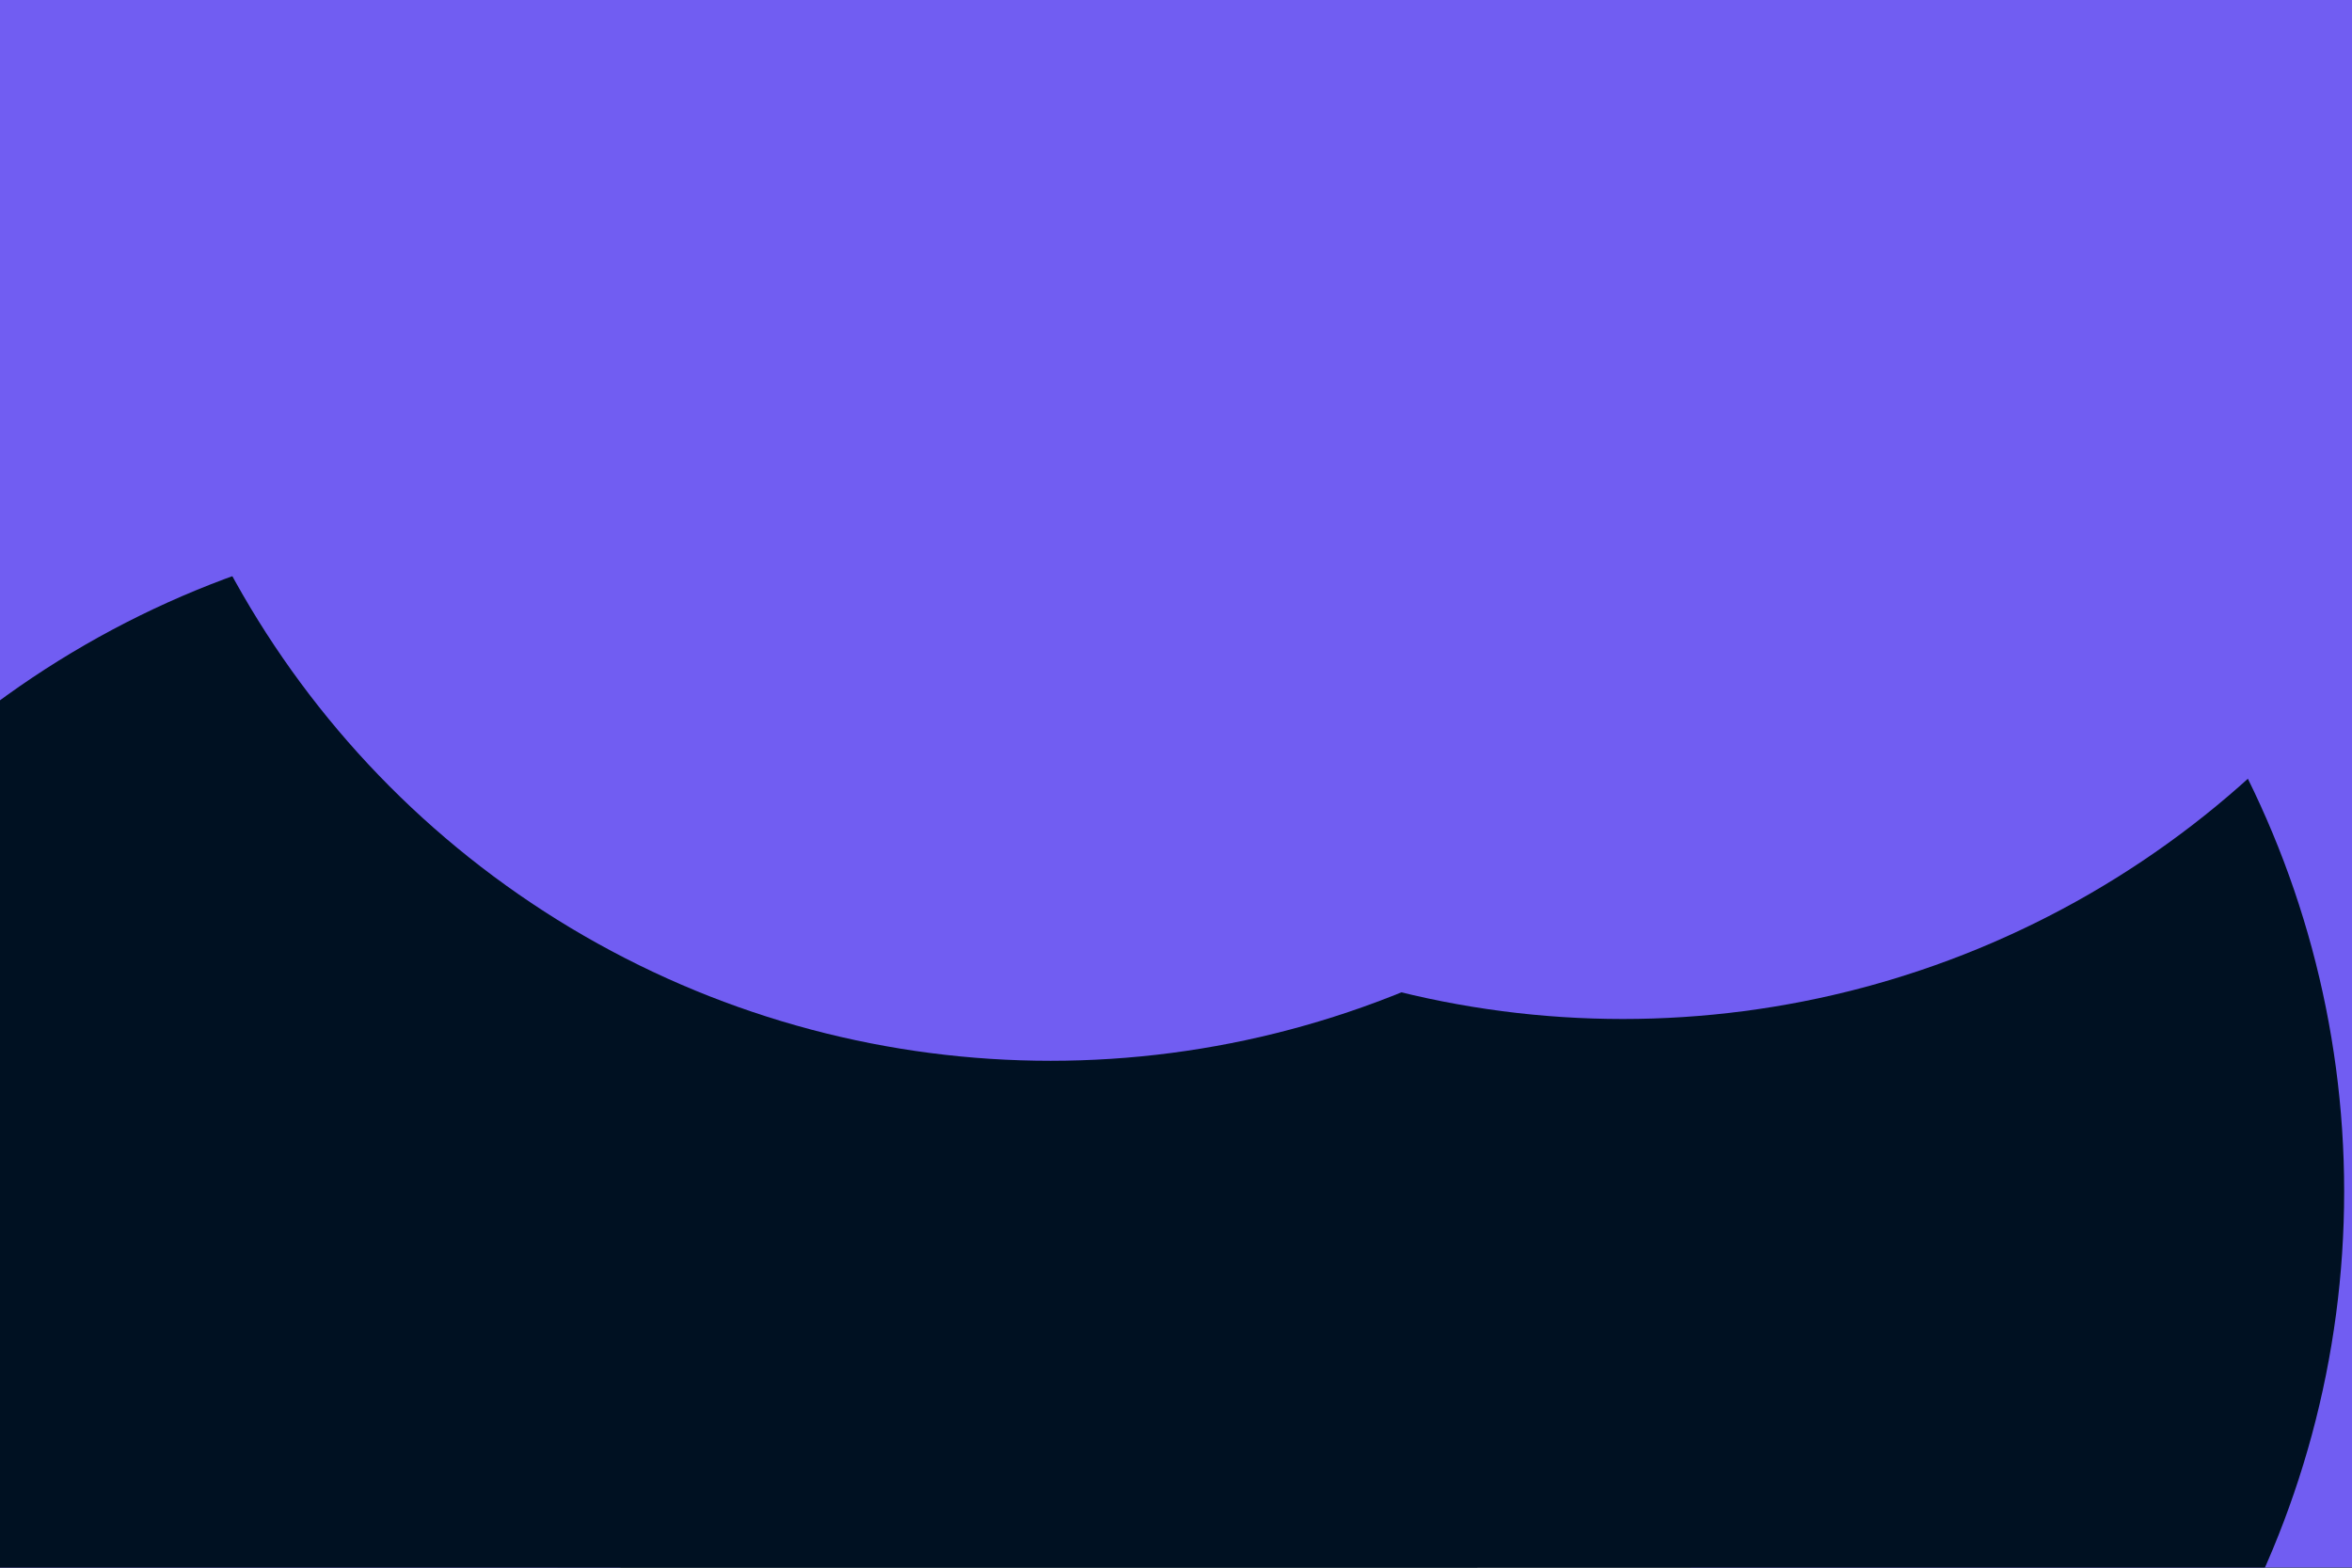 <svg id="visual" viewBox="0 0 900 600" width="900" height="600" xmlns="http://www.w3.org/2000/svg" xmlns:xlink="http://www.w3.org/1999/xlink" version="1.1"><defs><filter id="blur1" x="-10%" y="-10%" width="120%" height="120%"><feFlood flood-opacity="0" result="BackgroundImageFix"></feFlood><feBlend mode="normal" in="SourceGraphic" in2="BackgroundImageFix" result="shape"></feBlend><feGaussianBlur stdDeviation="161" result="effect1_foregroundBlur"></feGaussianBlur></filter></defs><rect width="900" height="600" fill="#001122"></rect><g filter="url(#blur1)"><circle cx="817" cy="286" fill="#715DF2" r="357"></circle><circle cx="540" cy="456" fill="#001122" r="357"></circle><circle cx="111" cy="266" fill="#715DF2" r="357"></circle><circle cx="621" cy="33" fill="#715DF2" r="357"></circle><circle cx="211" cy="556" fill="#001122" r="357"></circle><circle cx="402" cy="49" fill="#715DF2" r="357"></circle></g></svg>